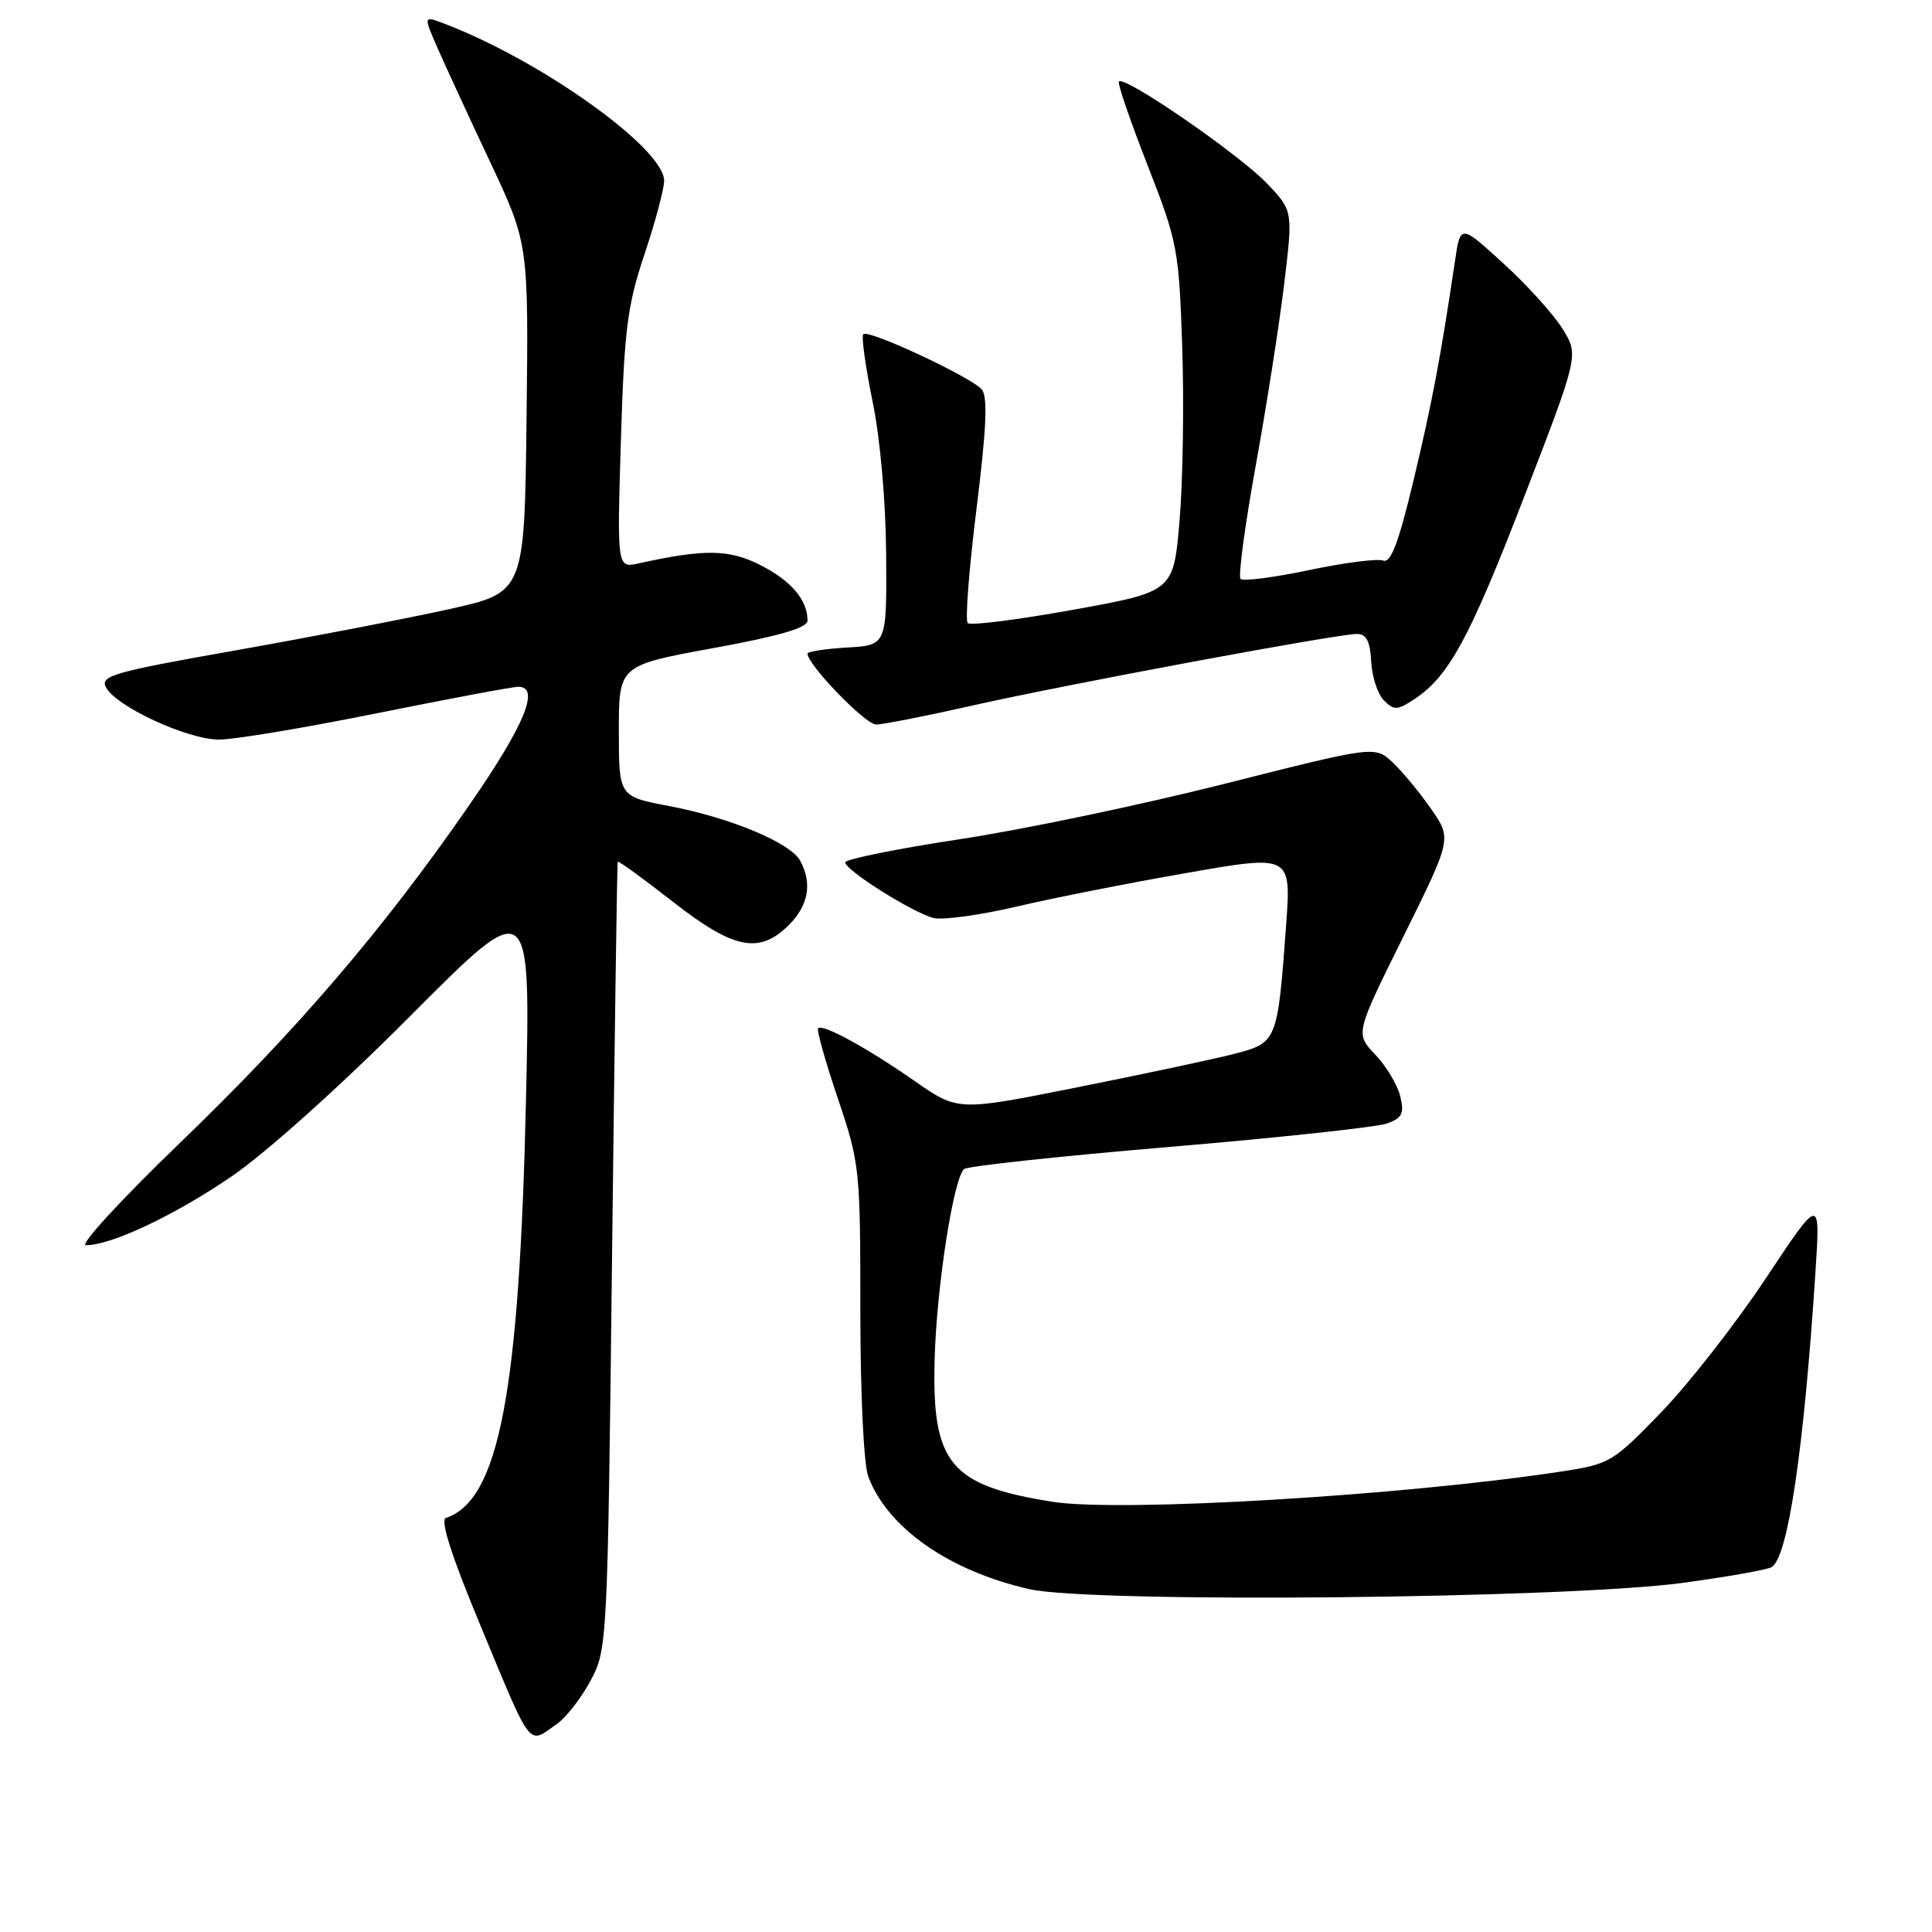 <?xml version="1.0" encoding="UTF-8" standalone="no"?>
<!DOCTYPE svg PUBLIC "-//W3C//DTD SVG 1.1//EN" "http://www.w3.org/Graphics/SVG/1.1/DTD/svg11.dtd" >
<svg xmlns="http://www.w3.org/2000/svg" xmlns:xlink="http://www.w3.org/1999/xlink" version="1.1" viewBox="0 0 256 256">
 <g >
 <path fill="currentColor"
d=" M 73.79 228.43 C 75.02 227.57 77.03 224.99 78.26 222.68 C 80.47 218.55 80.51 217.85 81.10 166.50 C 81.43 137.90 81.77 114.36 81.85 114.19 C 81.93 114.02 85.20 116.39 89.10 119.44 C 97.22 125.80 100.61 126.48 104.55 122.55 C 107.13 119.96 107.64 117.06 106.04 114.07 C 104.76 111.68 96.80 108.35 88.64 106.80 C 82.00 105.54 82.00 105.54 82.00 96.86 C 82.00 88.17 82.00 88.17 94.50 85.88 C 103.28 84.28 107.00 83.19 107.00 82.23 C 107.00 79.51 104.85 76.96 100.78 74.89 C 96.62 72.77 93.37 72.72 84.63 74.65 C 81.76 75.28 81.76 75.28 82.27 58.39 C 82.72 43.68 83.12 40.50 85.39 33.71 C 86.83 29.43 88.00 25.03 88.00 23.95 C 88.00 19.65 71.65 7.98 58.81 3.11 C 56.11 2.09 56.11 2.09 57.95 6.30 C 58.96 8.61 62.09 15.40 64.91 21.39 C 70.04 32.29 70.04 32.29 69.77 55.39 C 69.50 78.50 69.50 78.50 59.50 80.72 C 54.00 81.94 41.32 84.39 31.32 86.16 C 14.96 89.05 13.22 89.55 14.05 91.09 C 15.41 93.64 24.87 98.00 29.03 98.00 C 31.03 98.00 40.46 96.43 50.00 94.50 C 59.54 92.58 67.94 91.00 68.67 91.00 C 71.62 91.00 69.53 96.06 62.21 106.64 C 50.76 123.19 39.41 136.45 23.76 151.52 C 16.07 158.93 10.49 165.00 11.37 165.00 C 14.75 165.00 23.07 161.07 30.63 155.92 C 35.25 152.77 45.08 143.95 54.40 134.59 C 70.30 118.63 70.30 118.63 69.70 145.57 C 68.83 184.57 66.11 198.80 59.08 201.14 C 58.31 201.40 59.81 206.11 63.42 214.80 C 70.62 232.15 69.88 231.18 73.79 228.43 Z  M 223.13 209.72 C 228.98 208.92 234.21 207.99 234.76 207.65 C 236.92 206.31 239.02 192.15 240.56 168.50 C 241.21 158.50 241.21 158.50 233.97 169.40 C 229.99 175.39 223.76 183.37 220.12 187.13 C 213.71 193.76 213.29 194.01 206.90 194.98 C 185.90 198.19 148.37 200.42 139.44 198.99 C 125.89 196.83 123.49 193.94 123.84 180.25 C 124.08 170.74 126.31 156.25 127.74 154.91 C 128.16 154.52 140.43 153.20 155.00 151.97 C 169.57 150.74 182.56 149.34 183.85 148.85 C 185.81 148.12 186.10 147.51 185.53 145.23 C 185.16 143.73 183.67 141.25 182.22 139.73 C 179.58 136.96 179.58 136.96 185.98 124.05 C 192.37 111.14 192.37 111.14 189.64 107.20 C 188.14 105.04 185.85 102.27 184.55 101.04 C 182.18 98.82 182.18 98.82 162.26 103.86 C 151.30 106.63 135.51 109.94 127.17 111.20 C 118.83 112.47 112.00 113.85 112.00 114.27 C 112.00 115.31 120.94 120.94 123.70 121.64 C 124.91 121.94 129.86 121.26 134.70 120.13 C 139.54 118.99 149.71 116.98 157.30 115.66 C 171.10 113.25 171.10 113.25 170.41 122.70 C 169.28 138.07 169.23 138.18 163.47 139.66 C 160.74 140.36 151.40 142.35 142.71 144.08 C 126.93 147.24 126.93 147.24 121.21 143.25 C 114.88 138.84 109.03 135.64 108.41 136.25 C 108.19 136.48 109.36 140.64 111.01 145.52 C 113.92 154.14 114.00 154.88 114.00 173.62 C 114.00 184.76 114.45 194.06 115.06 195.68 C 117.62 202.47 125.78 208.16 136.39 210.57 C 144.71 212.45 207.69 211.84 223.13 209.72 Z  M 128.75 93.51 C 141.19 90.70 177.20 84.00 179.80 84.00 C 181.05 84.01 181.55 84.96 181.69 87.66 C 181.79 89.67 182.55 91.98 183.38 92.81 C 184.71 94.14 185.16 94.13 187.37 92.67 C 191.97 89.66 194.72 84.61 201.98 65.78 C 209.20 47.06 209.20 47.06 207.06 43.59 C 205.88 41.68 202.35 37.77 199.21 34.91 C 193.51 29.70 193.51 29.70 192.79 34.60 C 190.90 47.31 189.77 53.33 187.30 63.65 C 185.33 71.90 184.29 74.66 183.28 74.28 C 182.54 73.99 178.12 74.56 173.46 75.54 C 168.80 76.52 164.71 77.05 164.38 76.71 C 164.05 76.38 164.95 69.68 166.37 61.81 C 167.80 53.94 169.50 43.10 170.15 37.72 C 171.33 27.93 171.33 27.93 167.91 24.34 C 164.19 20.42 148.65 9.74 148.25 10.83 C 148.11 11.20 149.84 16.23 152.10 22.00 C 156.03 32.06 156.22 33.07 156.65 46.00 C 156.90 53.42 156.74 63.75 156.30 68.95 C 155.50 78.39 155.50 78.39 142.19 80.80 C 134.86 82.12 128.58 82.92 128.23 82.56 C 127.87 82.21 128.40 75.40 129.39 67.43 C 130.71 56.84 130.90 52.58 130.10 51.62 C 128.75 49.99 115.07 43.60 114.39 44.28 C 114.12 44.55 114.67 48.54 115.61 53.14 C 116.63 58.08 117.37 66.40 117.42 73.50 C 117.50 85.50 117.50 85.50 112.25 85.80 C 109.36 85.97 107.00 86.33 107.00 86.61 C 107.00 88.08 114.66 96.00 116.08 96.00 C 116.99 96.00 122.69 94.88 128.75 93.51 Z "/>
</g>
</svg>